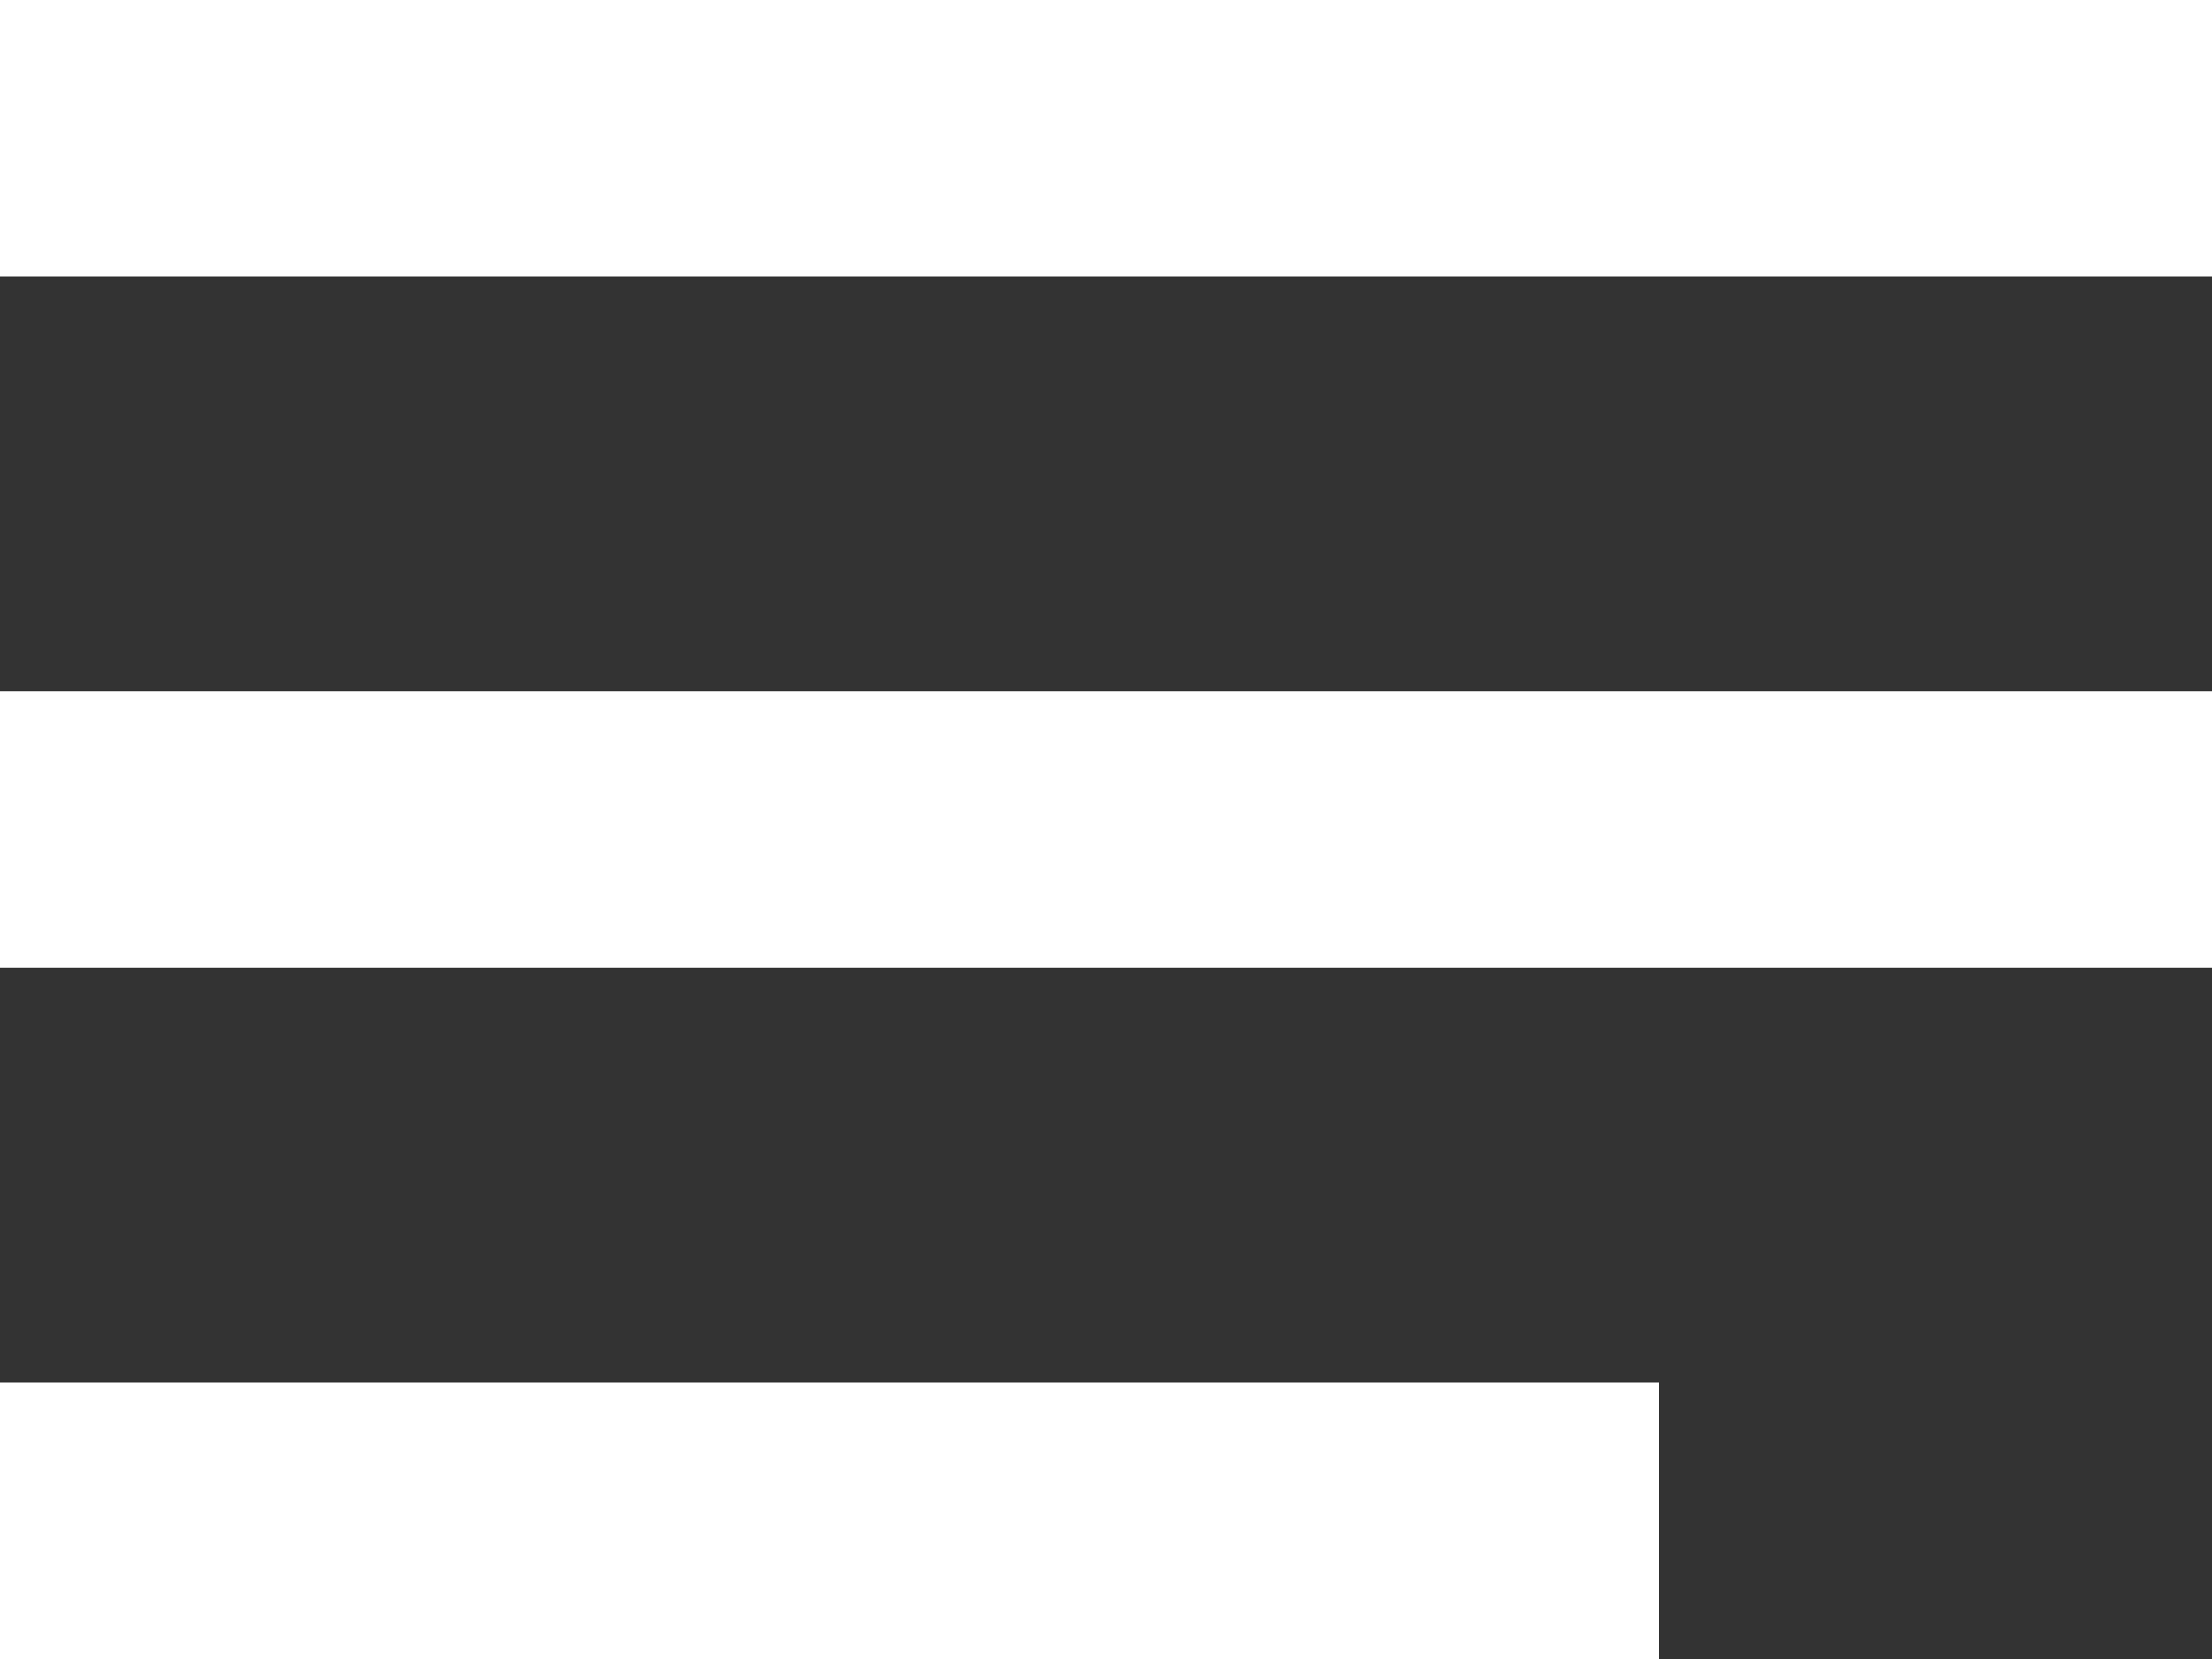 <svg width="16" height="12" fill="none" xmlns="http://www.w3.org/2000/svg"><rect width="100%" height="100%" fill="#333333" stroke="none"/><path d="M0 1h16M0 6h16M0 11h12" stroke="#fff" stroke-width="2"/></svg>